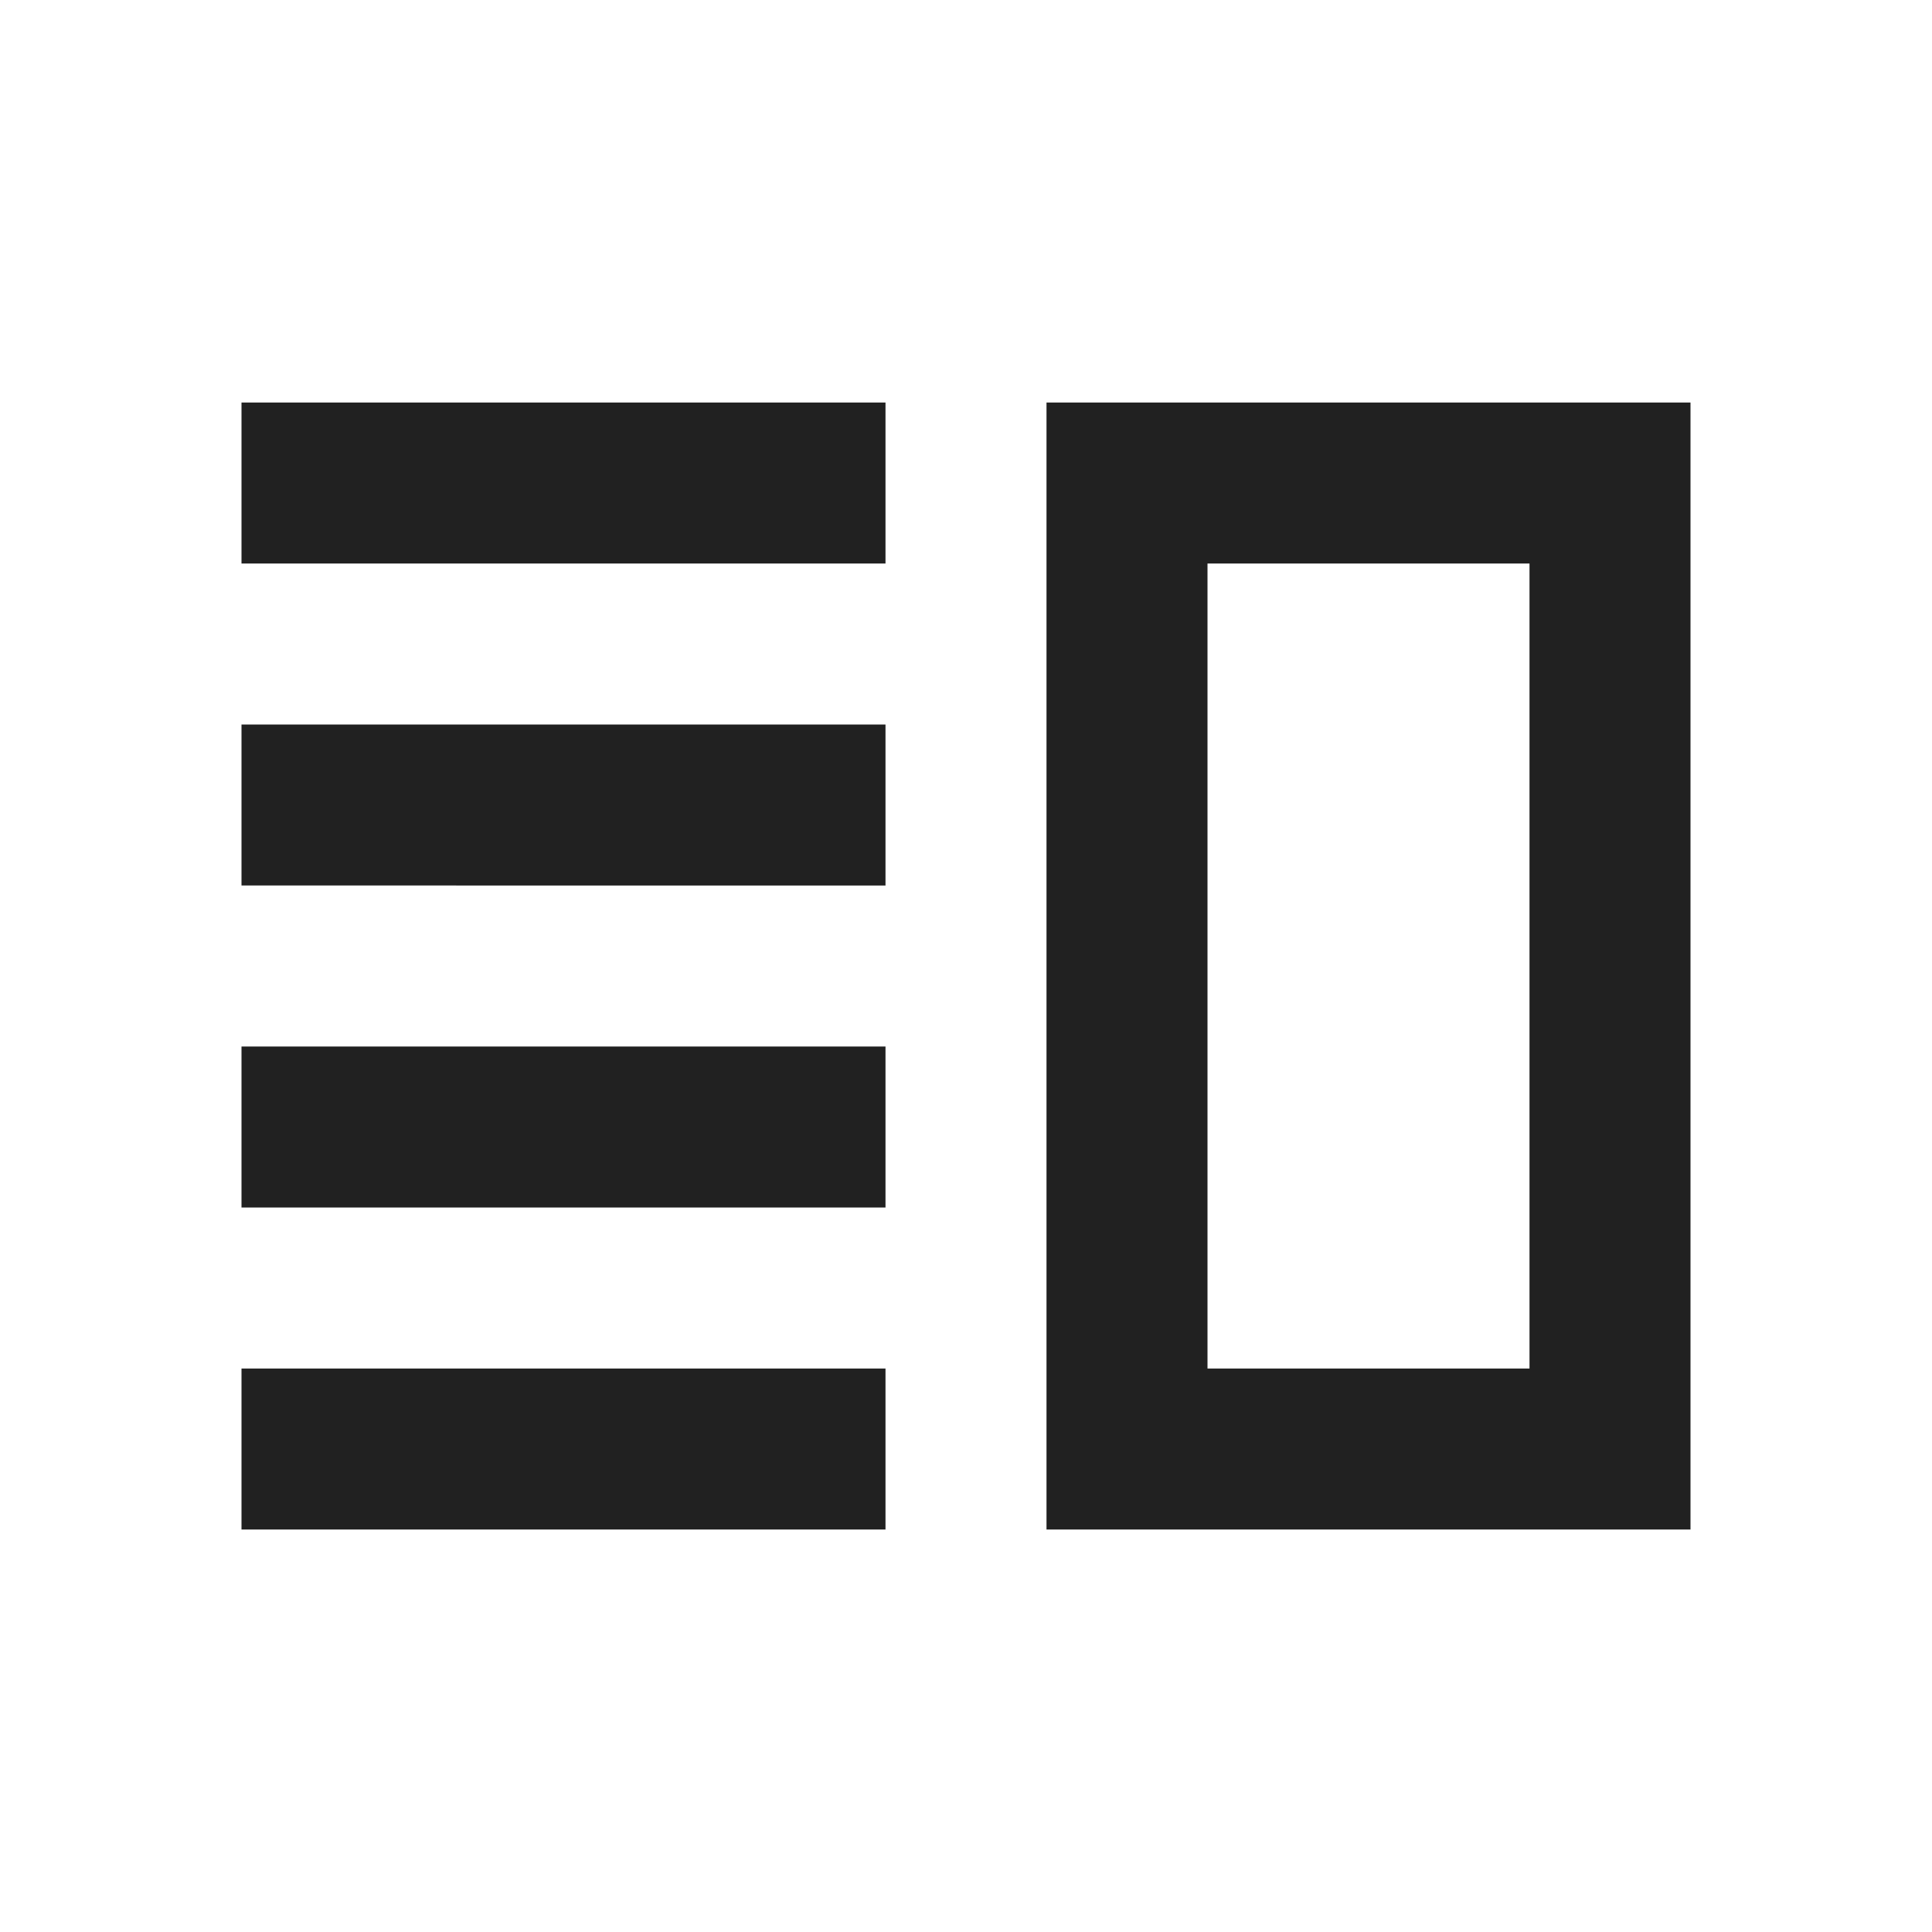 <?xml version="1.0" encoding="UTF-8"?>
<!DOCTYPE svg PUBLIC "-//W3C//DTD SVG 1.1//EN" "http://www.w3.org/Graphics/SVG/1.1/DTD/svg11.dtd">
<svg version="1.1" id="Layer_1" xmlns="http://www.w3.org/2000/svg" xmlns:xlink="http://www.w3.org/1999/xlink" x="0px" y="0px" width="24px" height="24px" viewBox="0 0 24 24" enable-background="new 0 0 24 24" xml:space="preserve">
  <g id="icon">
    <path d="M3,13h8v2H3zm0,4h8v2H3zm0,-8h8v2H3zm0,-4h8v2H3zm16,2v10h-4V7h4m2,-2h-8v14h8V5z" fill="#212121"/>
  </g>
</svg>
